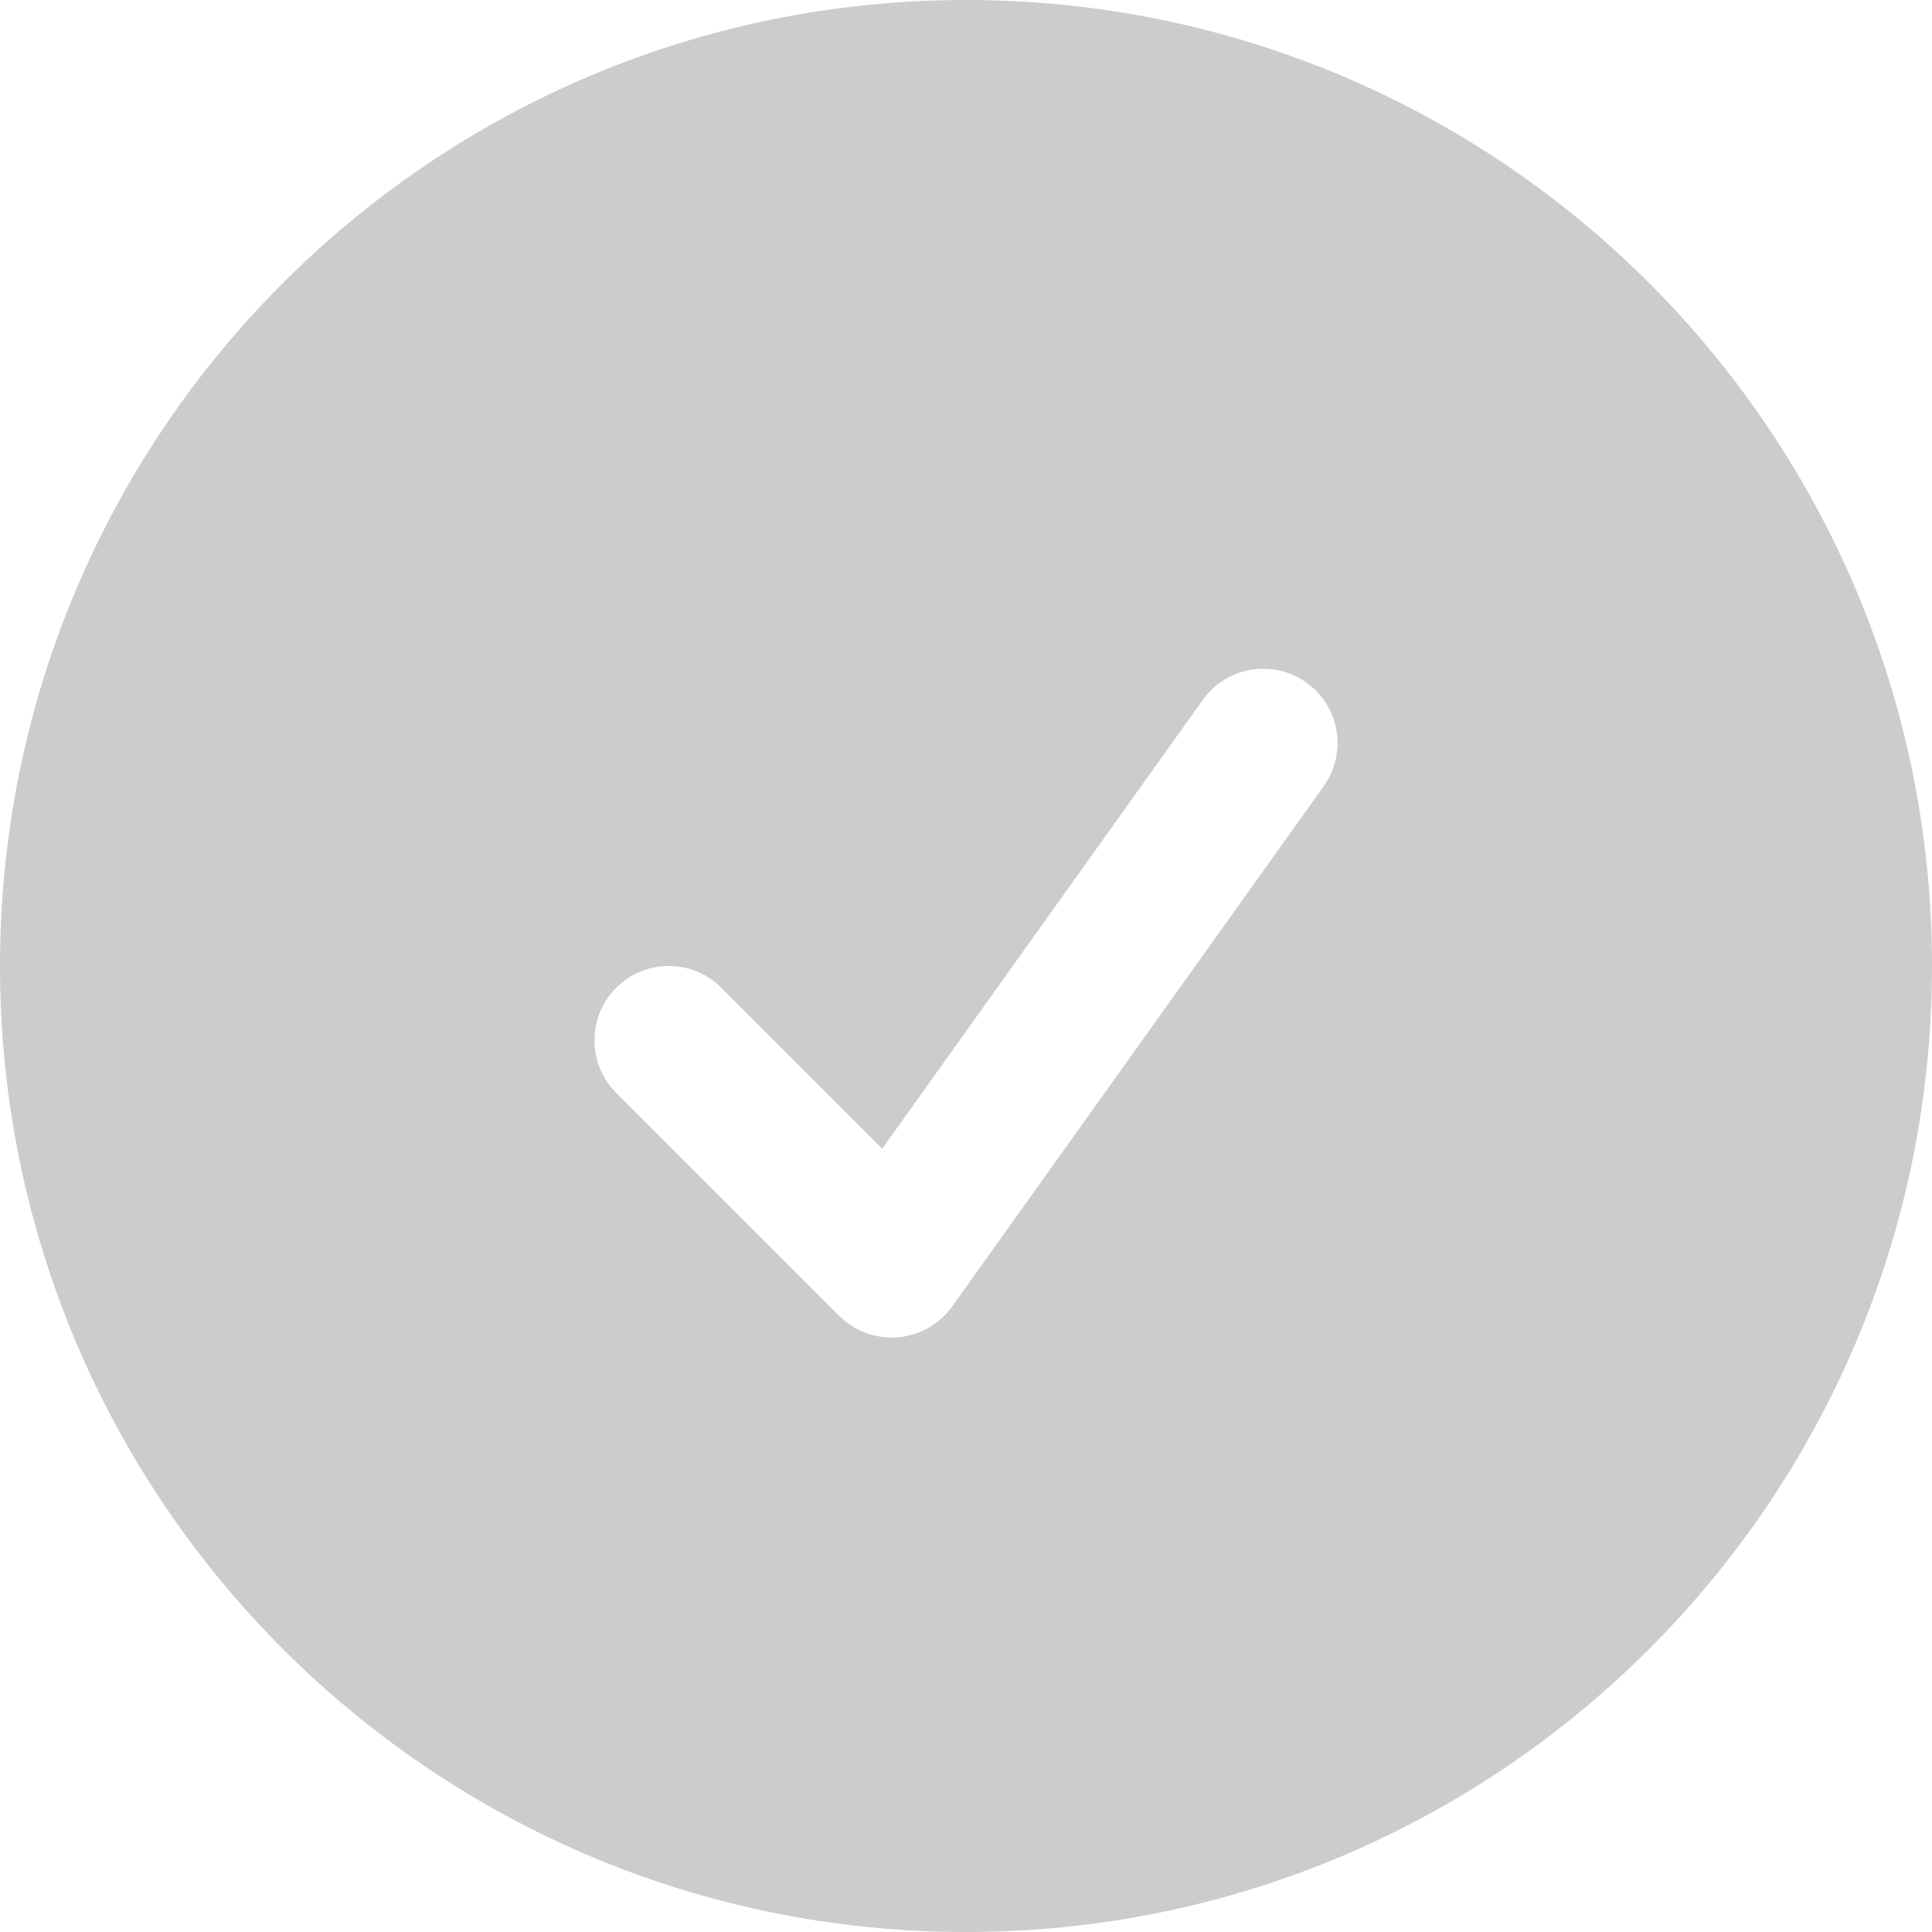 <svg width="38" height="38" viewBox="0 0 38 38" fill="none" xmlns="http://www.w3.org/2000/svg">
<path fill-rule="evenodd" clip-rule="evenodd" d="M0 19C0 8.507 8.507 0 19 0C29.494 0 38 8.507 38 19C38 29.494 29.494 38 19 38C8.507 38 0 29.494 0 19ZM26.035 15.465C26.505 14.808 26.352 13.895 25.696 13.426C25.039 12.957 24.126 13.109 23.657 13.766L17.352 22.593L14.187 19.428C13.617 18.857 12.691 18.857 12.12 19.428C11.55 19.999 11.55 20.924 12.12 21.495L16.505 25.88C16.809 26.183 17.231 26.338 17.659 26.303C18.087 26.267 18.478 26.045 18.728 25.696L26.035 15.465Z" fill="#CCCCCC"/>
</svg>
